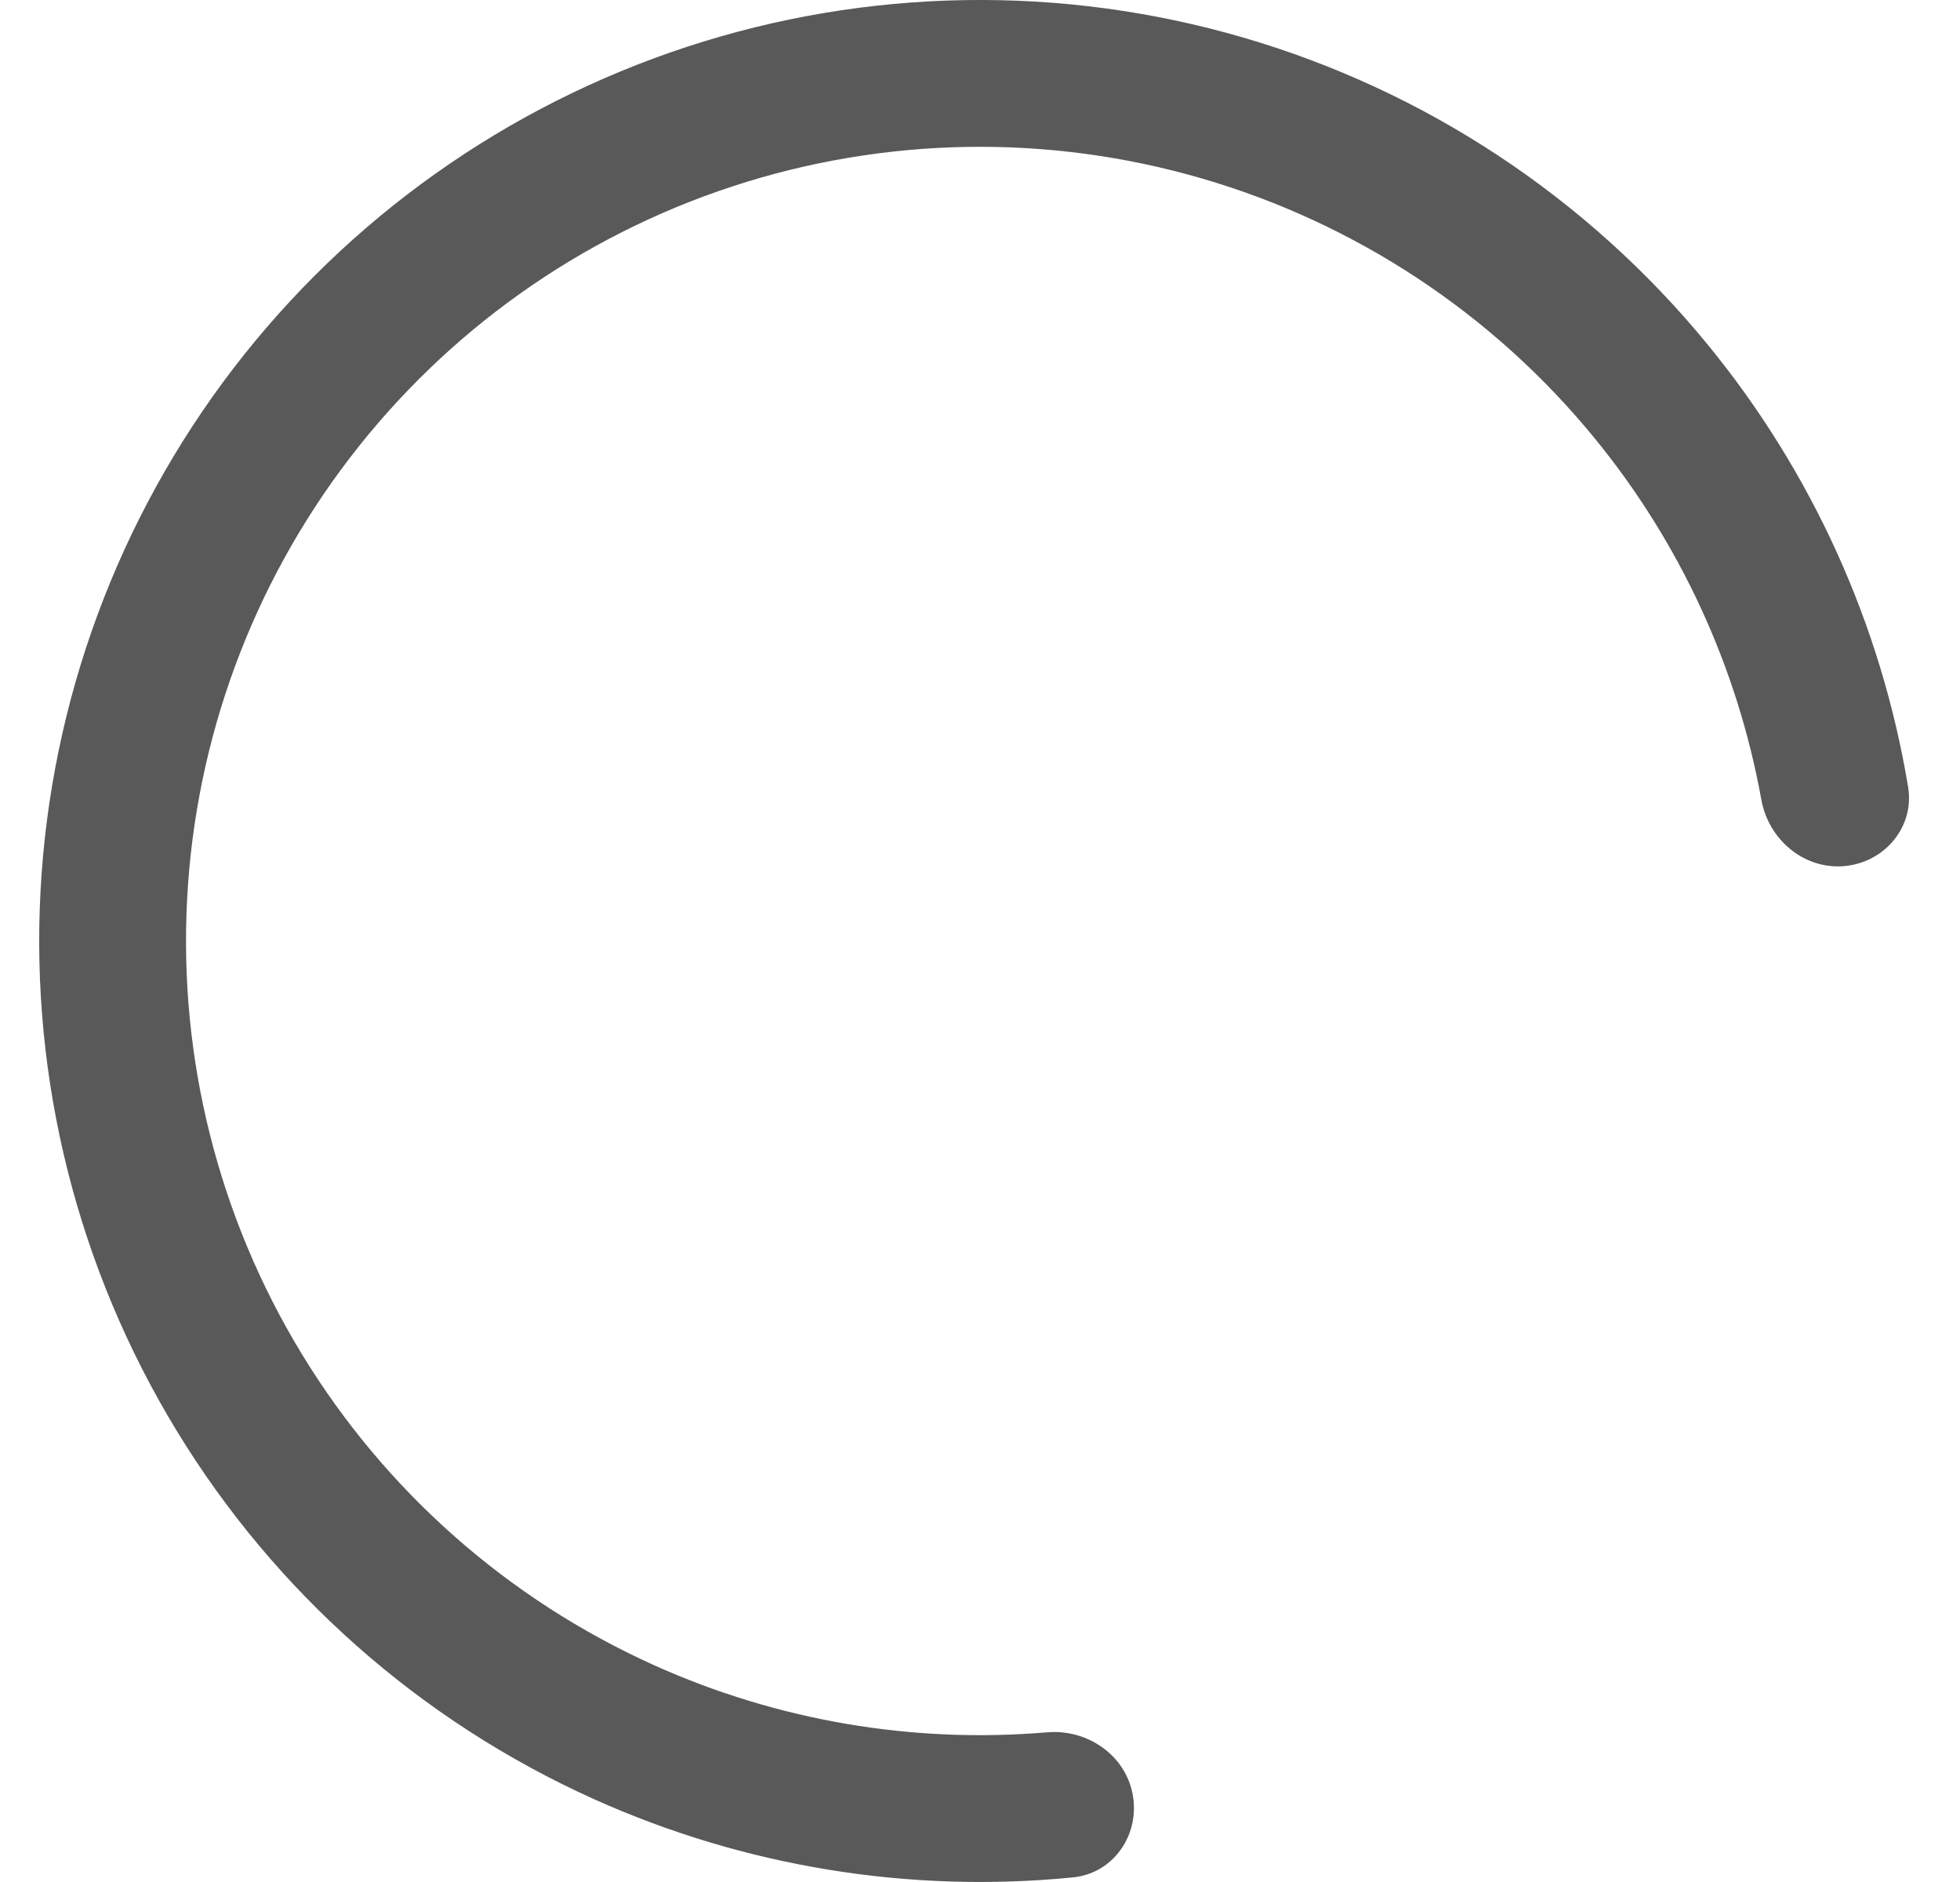 <svg width="25" height="24" viewBox="0 0 25 24" fill="none" xmlns="http://www.w3.org/2000/svg">
<path d="M23.523 11.045C24.038 11 24.423 10.545 24.338 10.035C23.995 7.968 23.115 6.02 21.779 4.391C20.245 2.52 18.181 1.156 15.858 0.479C13.535 -0.198 11.061 -0.157 8.762 0.597C6.463 1.351 4.445 2.782 2.973 4.703C1.502 6.624 0.646 8.945 0.517 11.361C0.388 13.777 0.993 16.176 2.252 18.243C3.51 20.309 5.365 21.947 7.571 22.941C9.492 23.806 11.601 24.148 13.687 23.941C14.201 23.89 14.54 23.4 14.449 22.891C14.358 22.382 13.871 22.048 13.356 22.091C11.643 22.237 9.916 21.944 8.34 21.234C6.478 20.395 4.913 19.013 3.851 17.269C2.788 15.525 2.278 13.5 2.387 11.461C2.495 9.422 3.218 7.463 4.46 5.842C5.702 4.22 7.405 3.012 9.345 2.376C11.286 1.74 13.373 1.705 15.334 2.277C17.294 2.848 19.037 3.999 20.331 5.578C21.428 6.915 22.16 8.506 22.466 10.198C22.558 10.707 23.008 11.089 23.523 11.045Z" fill="#595959"/>
</svg>
